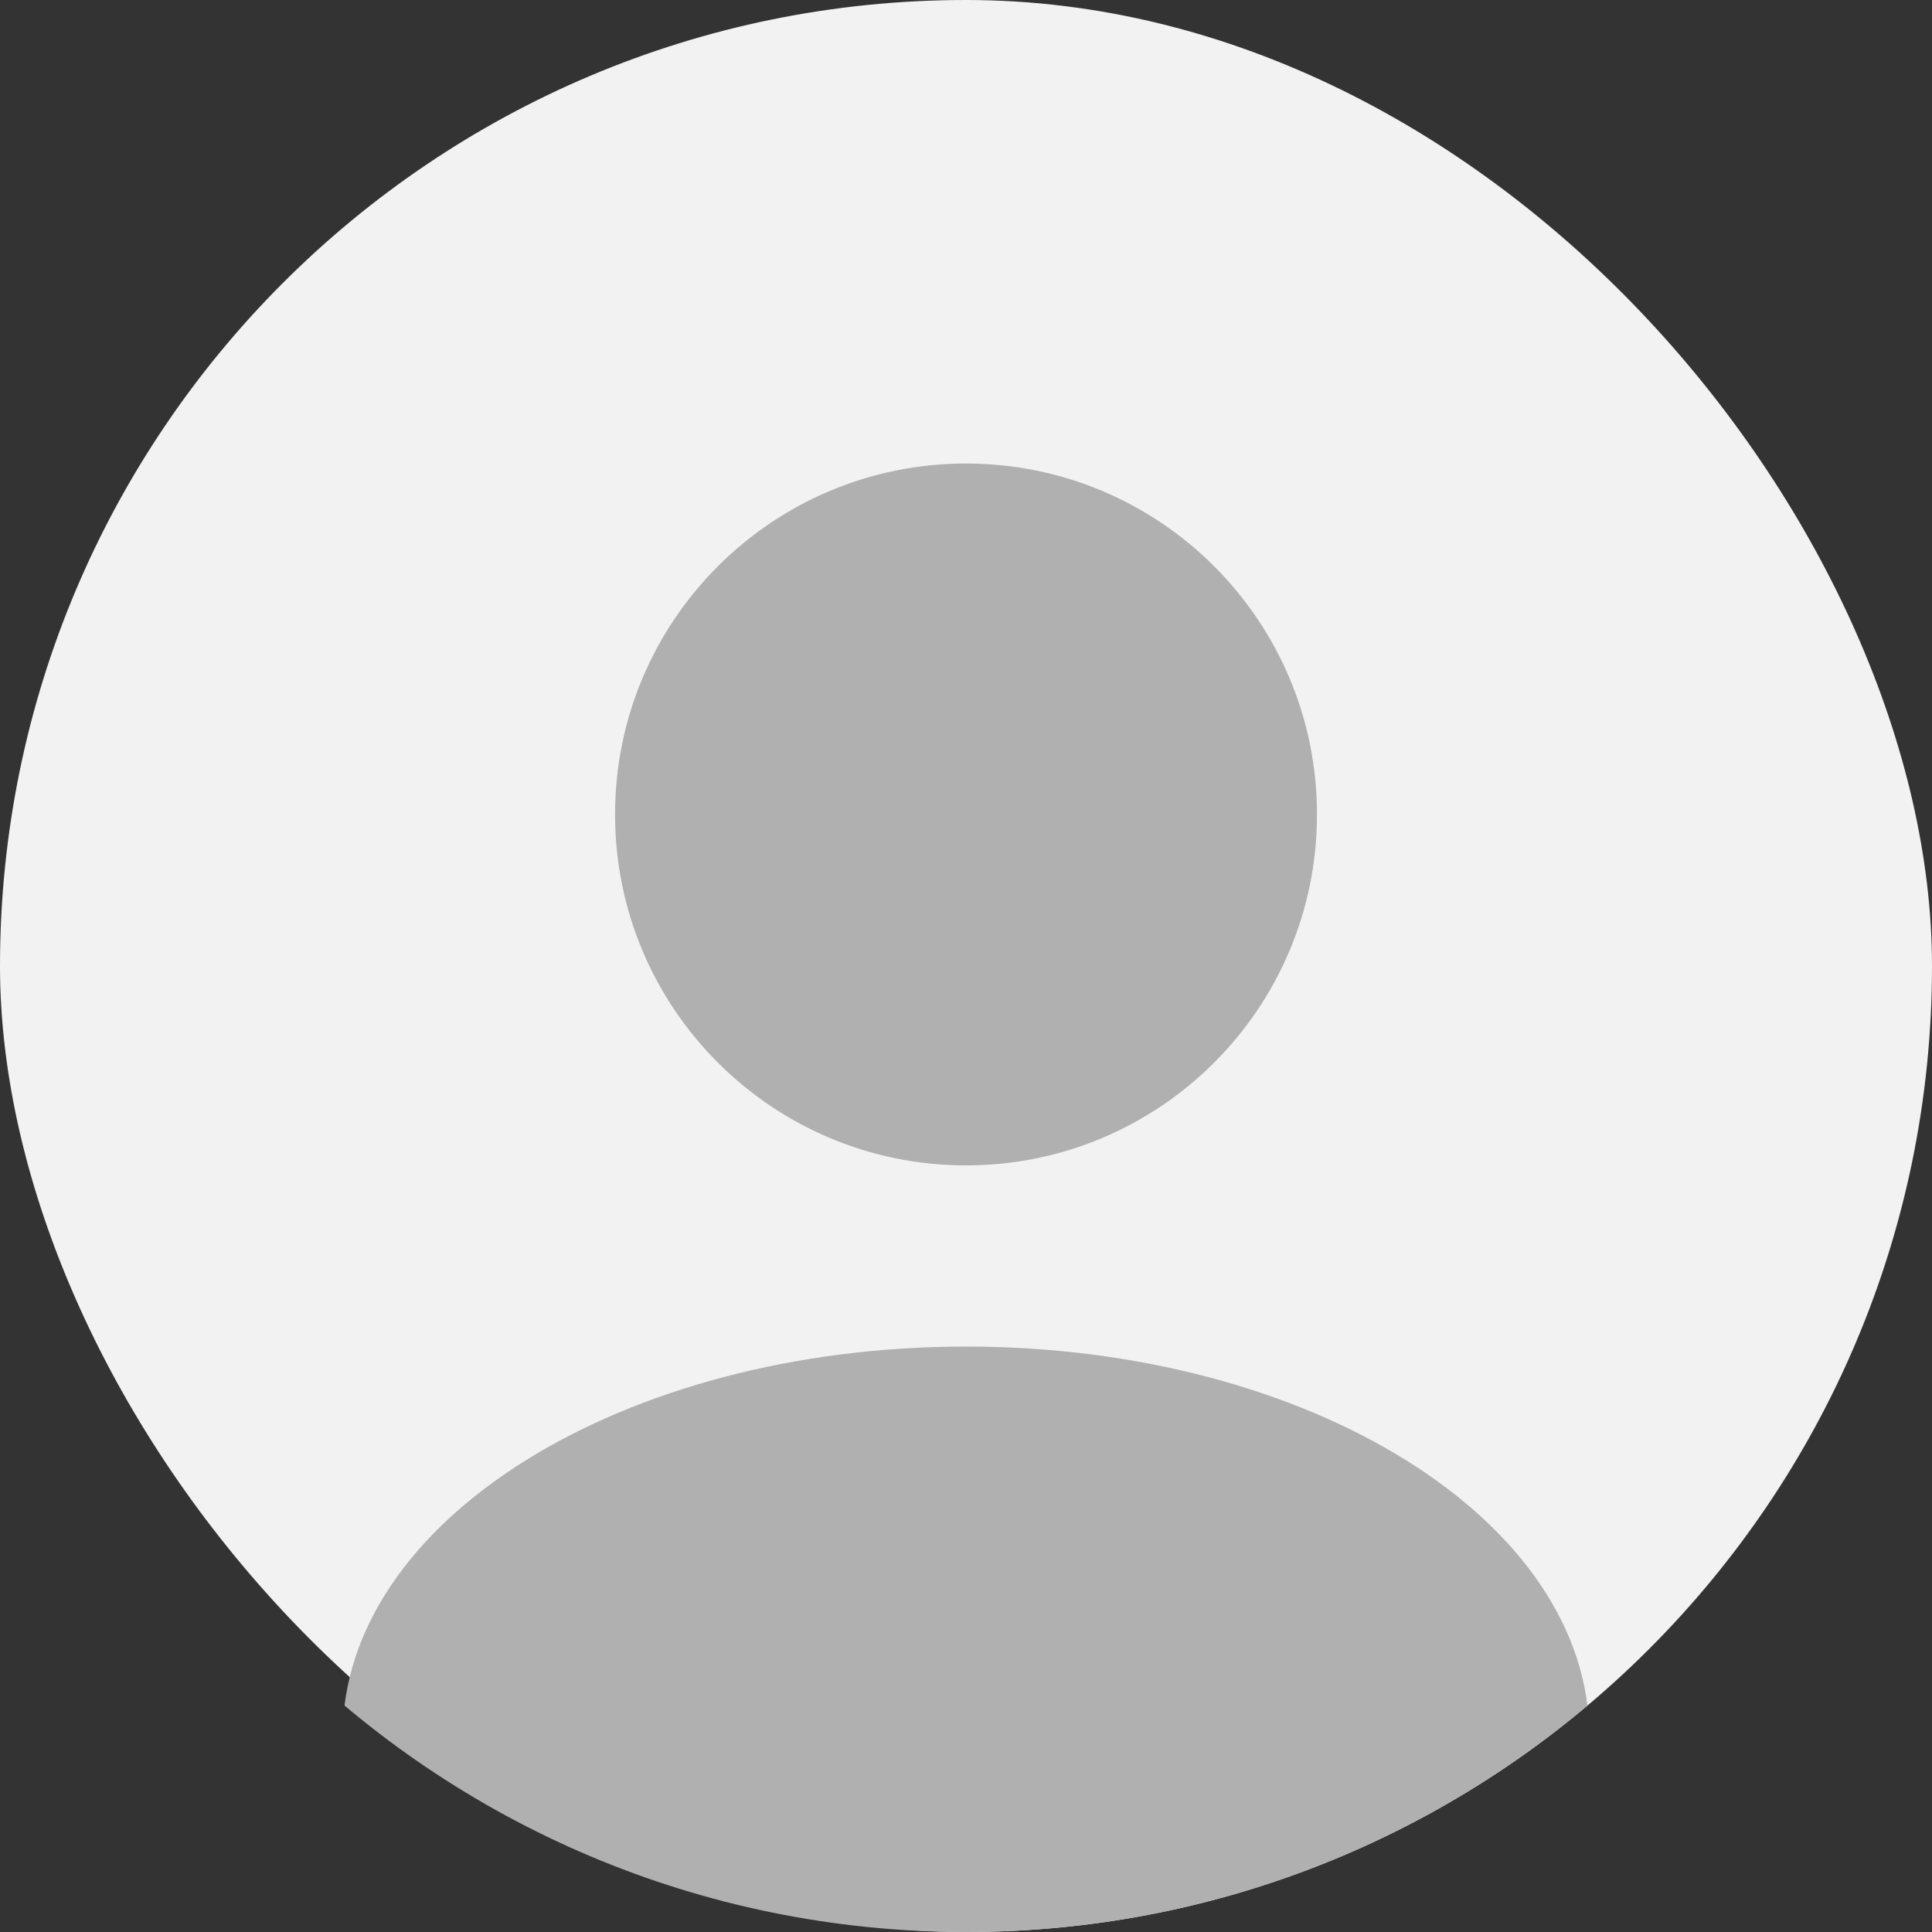 <svg width="48" height="48" viewBox="0 0 48 48" fill="none" xmlns="http://www.w3.org/2000/svg">
<rect x="0" y="0" width="48" height="48" fill="#333333" stroke="none"/>
<g clip-path="url(#clip0_1289_16796)">
<rect width="48" height="48" rx="24" fill="#F2F2F2"/>
<path d="M24 33.455C15.446 33.455 8.512 37.789 8.512 43.135L25.694 56.951L39.487 43.135C39.487 37.789 32.553 33.455 24 33.455Z" fill="#B0B0B0"/>
<path d="M24 28.954C28.816 28.954 32.72 25.05 32.72 20.235C32.72 15.419 28.816 11.516 24 11.516C19.185 11.516 15.281 15.419 15.281 20.235C15.281 25.05 19.185 28.954 24 28.954Z" fill="#B0B0B0"/>
</g>
<defs>
<clipPath id="clip0_1289_16796">
<path d="M0 24C0 10.745 10.745 0 24 0C37.255 0 48 10.745 48 24C48 37.255 37.255 48 24 48C10.745 48 0 37.255 0 24Z" fill="white"/>
</clipPath>
</defs>
</svg>

